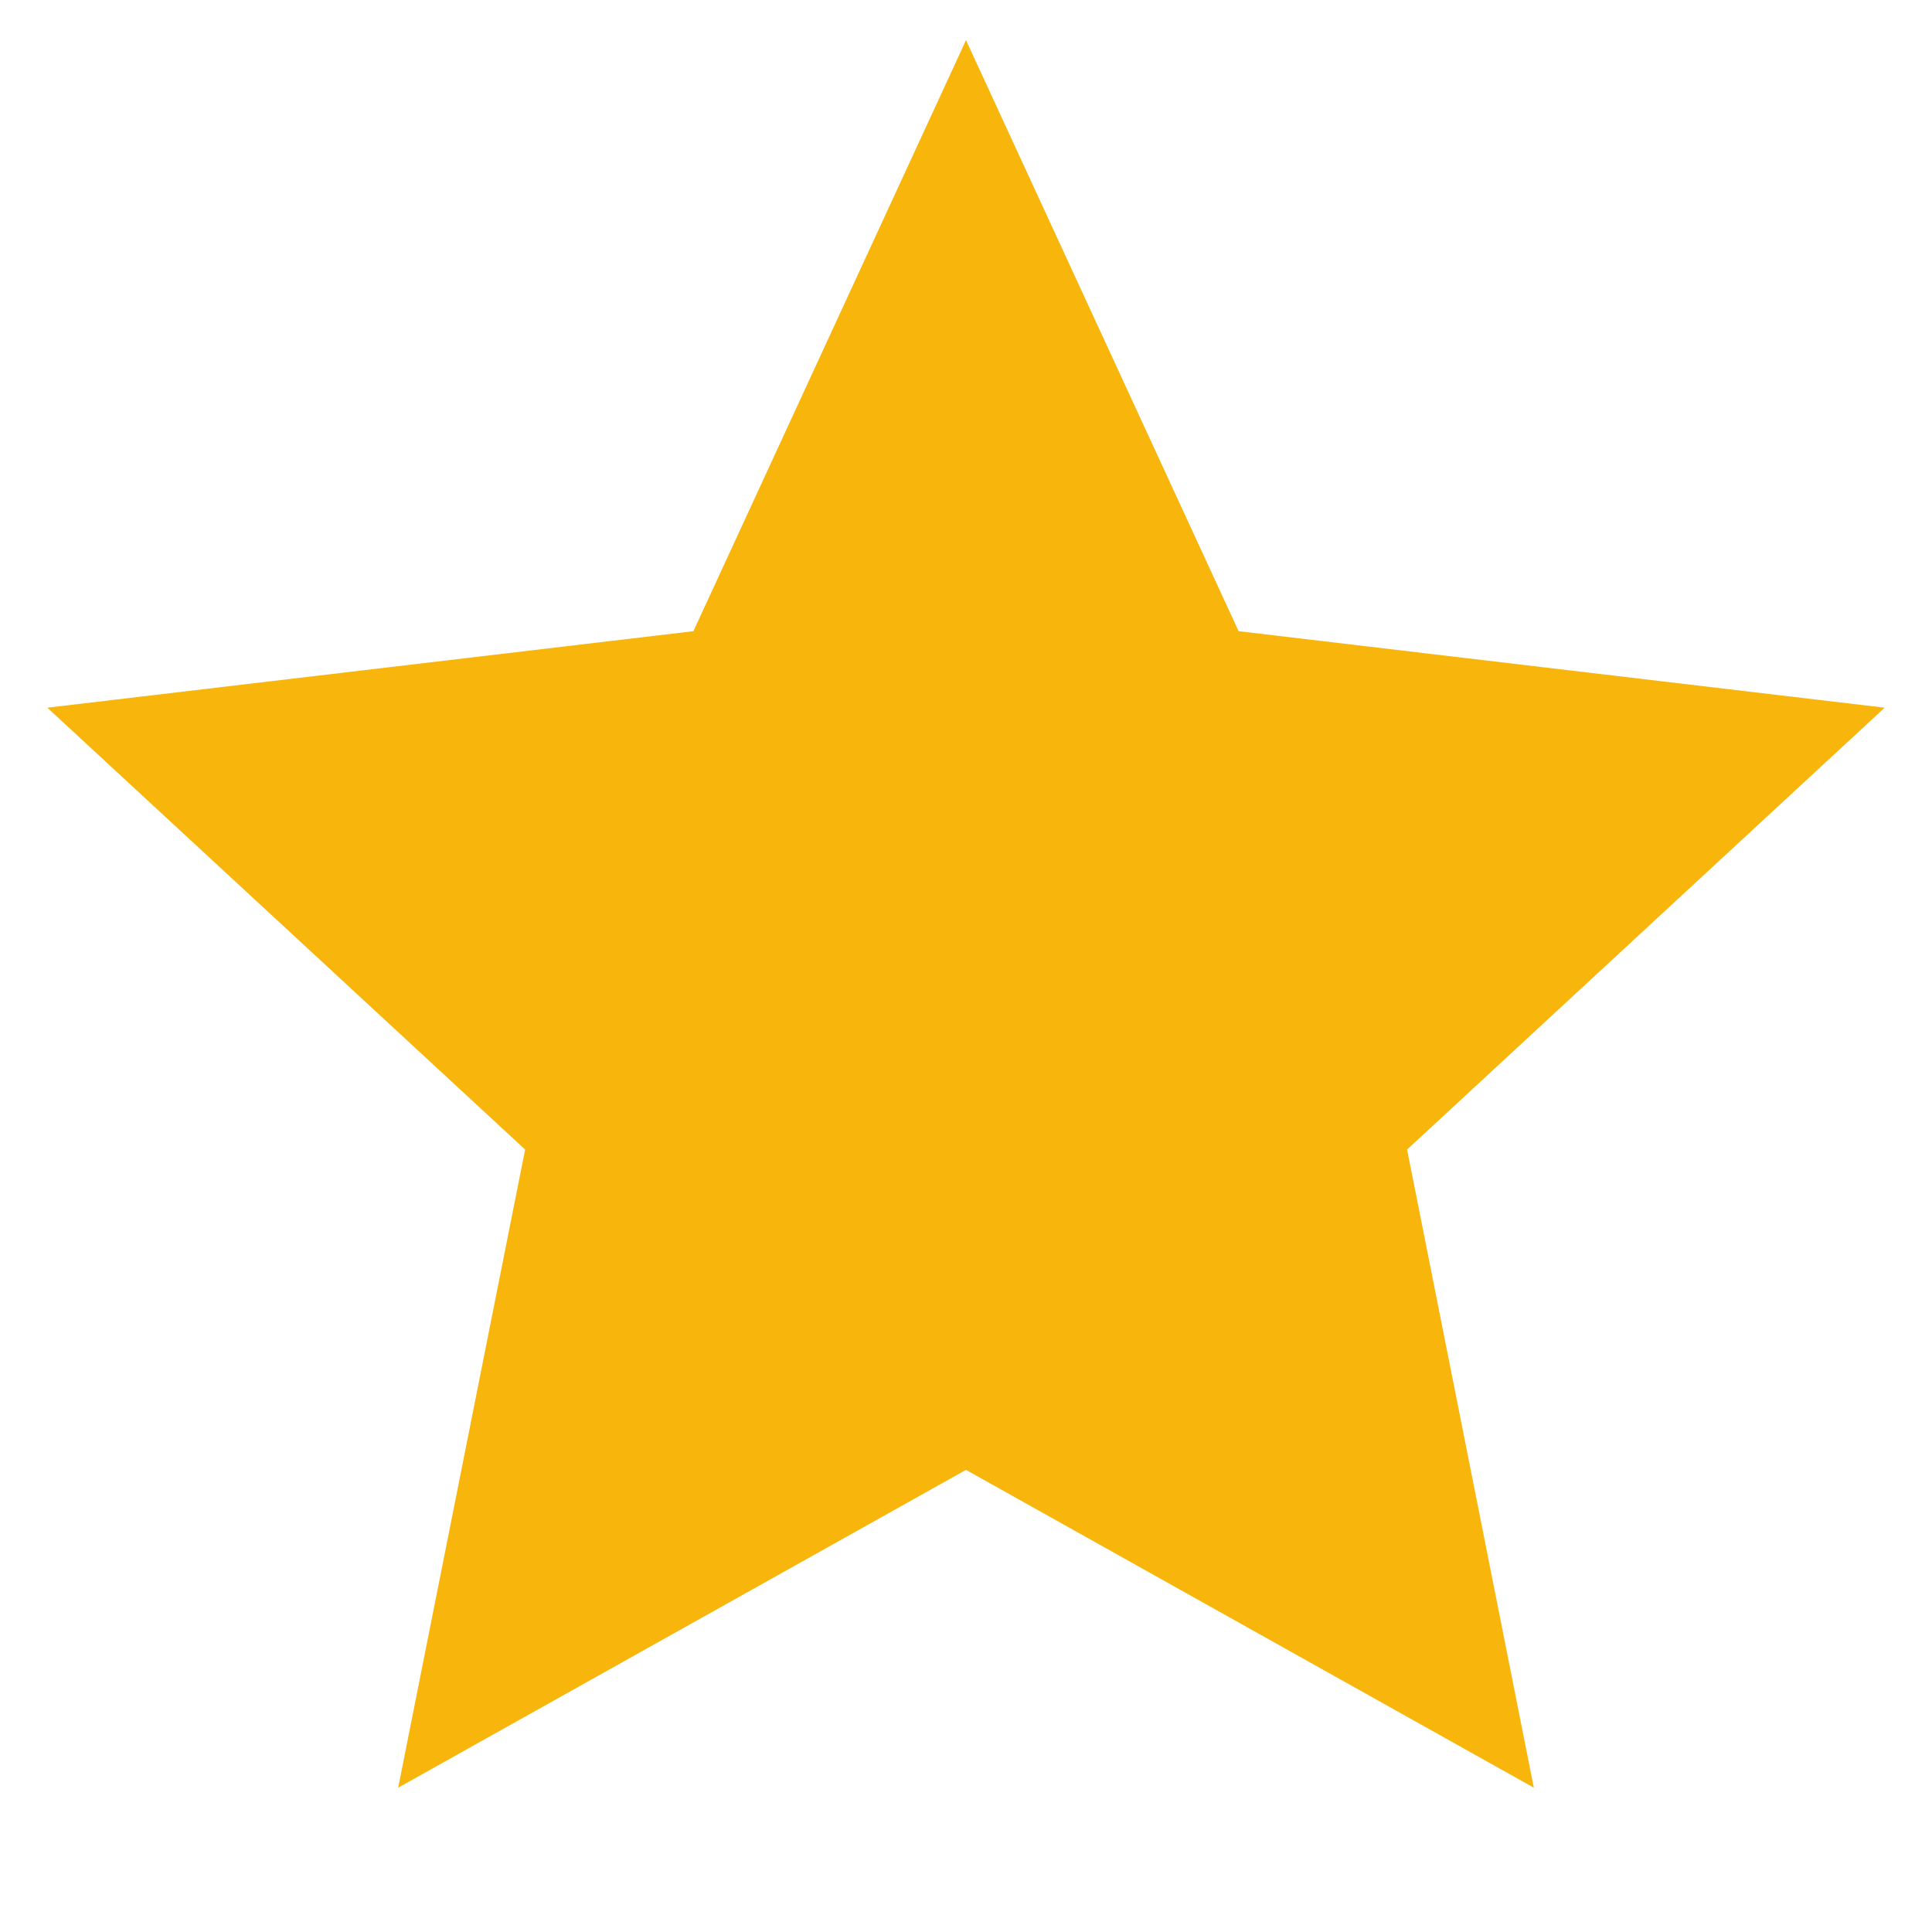 <svg width="10" height="10" viewBox="0 0 10 10" fill="none" xmlns="http://www.w3.org/2000/svg">
<path d="M5 7.608L2.061 9.253L2.718 5.95L0.245 3.663L3.589 3.267L5 0.208L6.411 3.267L9.755 3.663L7.283 5.95L7.939 9.253L5 7.608Z" fill="#F8B50B"/>
</svg>
